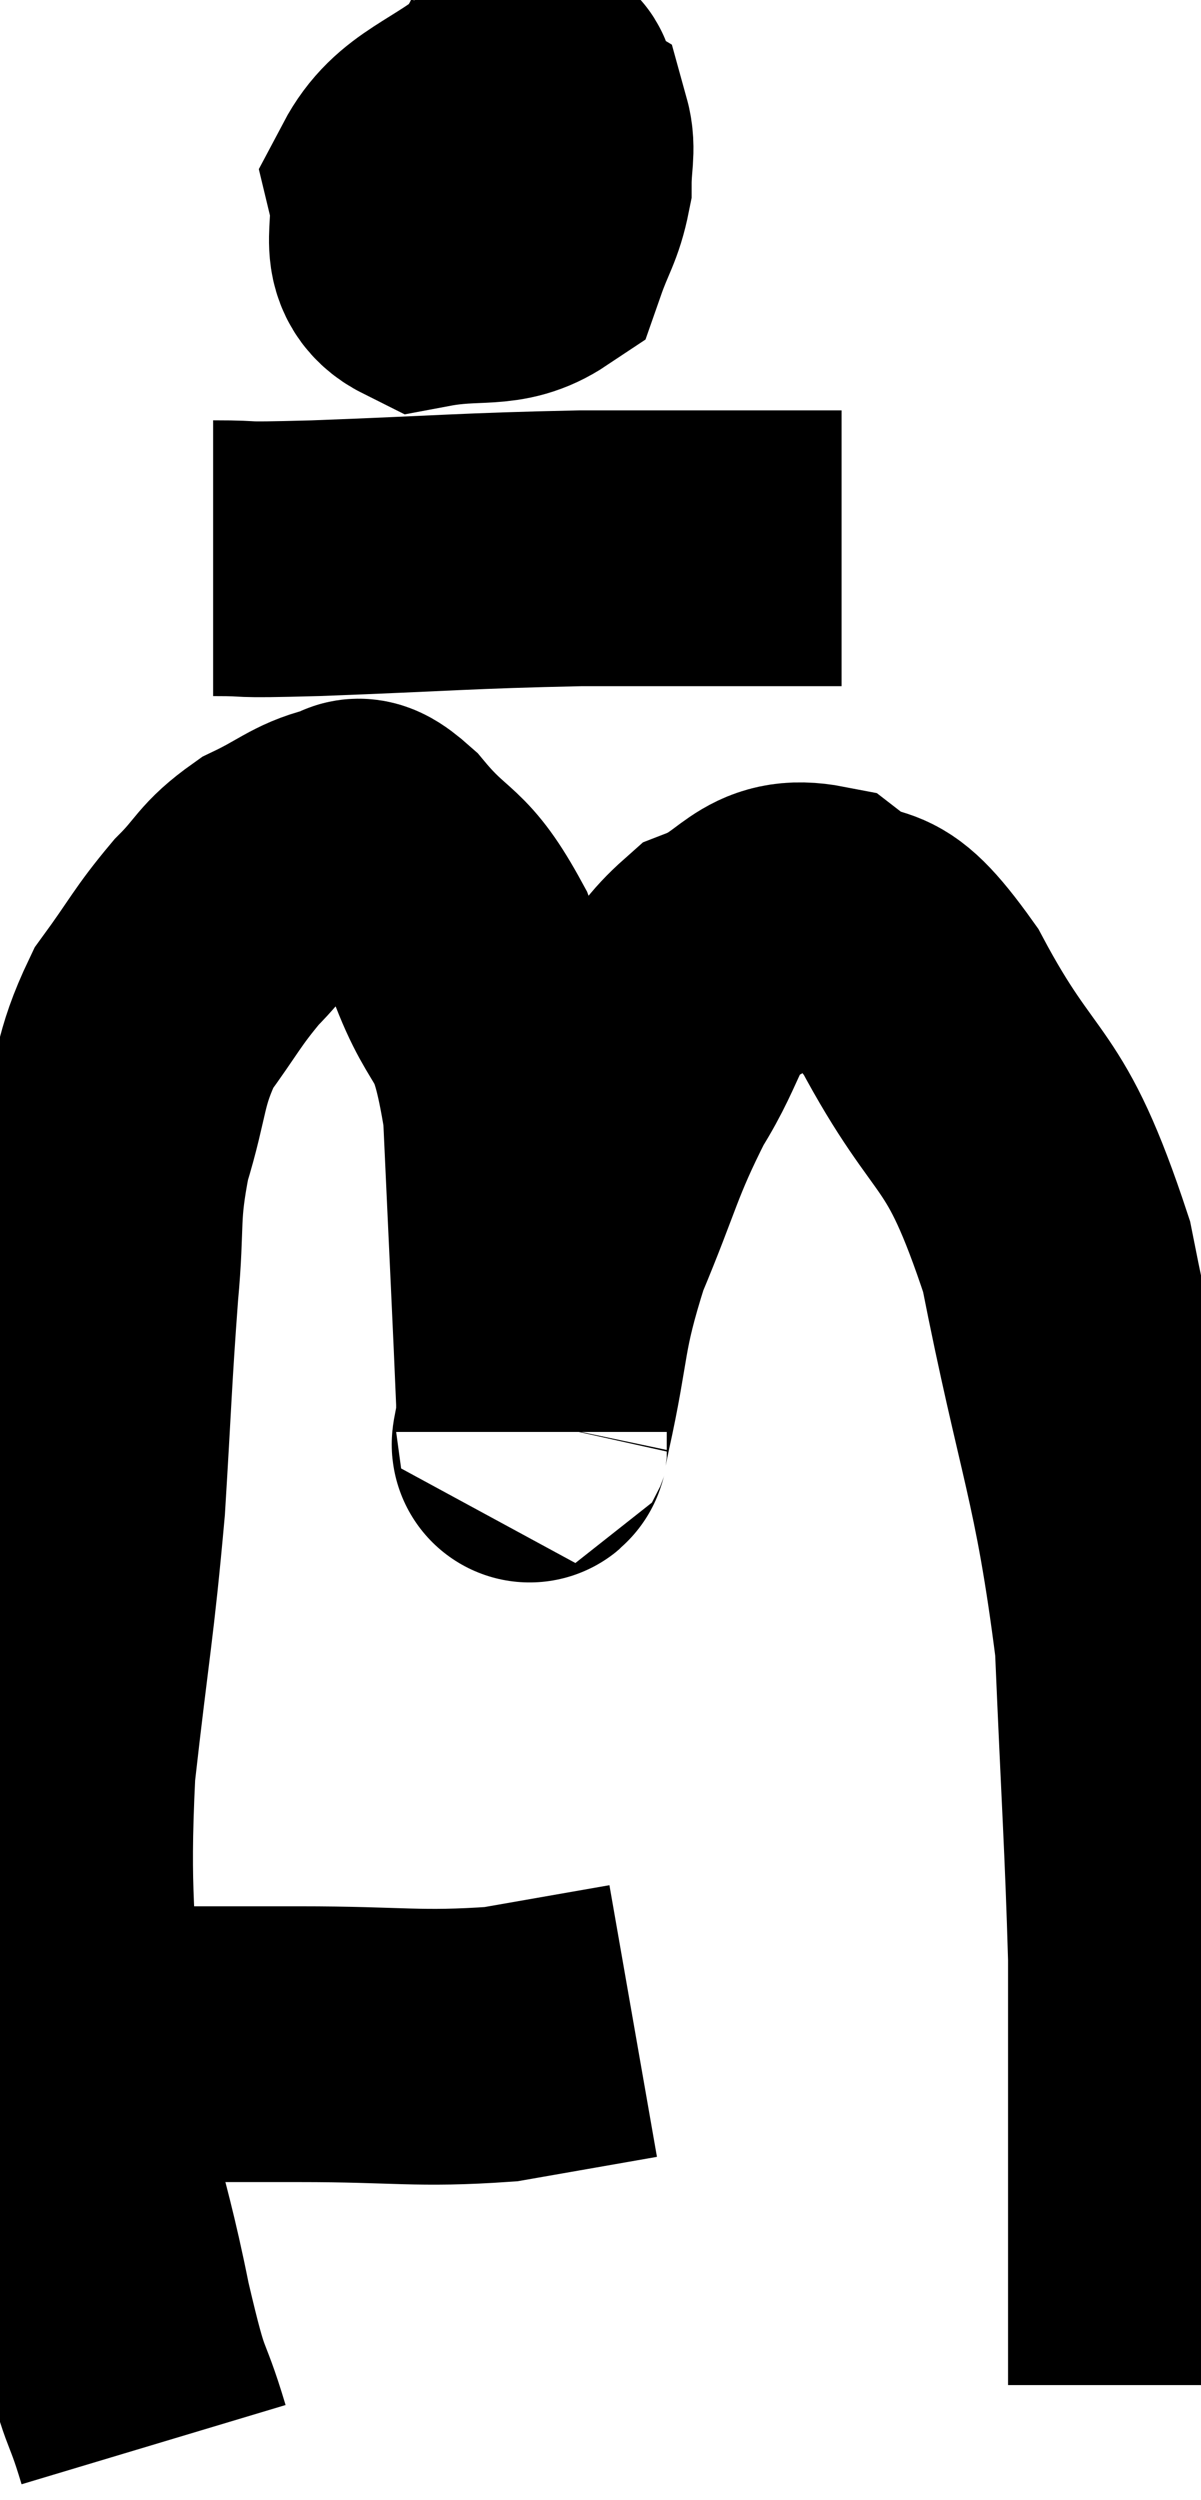 <svg xmlns="http://www.w3.org/2000/svg" viewBox="7.714 1.82 21.786 45.32" width="21.786" height="45.32"><path d="M 8.88 38.88 C 9.27 38.88, 8.595 38.88, 9.66 38.88 C 11.4 38.88, 11.355 38.88, 13.14 38.88 C 14.97 38.88, 15.285 38.985, 16.8 38.88 C 18 38.67, 18.6 38.565, 19.2 38.46 L 19.2 38.46" fill="none" stroke="black" stroke-width="5"></path><path d="M 10.5 46.14 C 10.14 44.94, 10.2 45.54, 9.78 43.74 C 9.3 41.34, 9.075 41.4, 8.82 38.94 C 8.79 36.42, 8.64 36.36, 8.76 33.9 C 9.03 31.5, 9.105 31.275, 9.3 29.1 C 9.42 27.15, 9.42 26.82, 9.54 25.2 C 9.66 23.91, 9.54 23.85, 9.78 22.62 C 10.14 21.45, 10.035 21.255, 10.5 20.28 C 11.07 19.5, 11.1 19.365, 11.64 18.72 C 12.15 18.21, 12.09 18.105, 12.66 17.7 C 13.29 17.4, 13.44 17.22, 13.92 17.1 C 14.25 17.16, 14.04 16.74, 14.58 17.22 C 15.33 18.12, 15.435 17.835, 16.08 19.02 C 16.62 20.49, 16.83 19.905, 17.16 21.96 C 17.28 24.6, 17.34 25.785, 17.4 27.24 C 17.4 27.51, 17.4 27.69, 17.4 27.78 C 17.4 27.69, 17.22 28.455, 17.4 27.6 C 17.76 25.98, 17.625 25.92, 18.12 24.36 C 18.75 22.86, 18.735 22.635, 19.38 21.36 C 20.04 20.31, 19.905 19.965, 20.7 19.26 C 21.63 18.9, 21.63 18.36, 22.56 18.54 C 23.49 19.26, 23.34 18.465, 24.42 19.98 C 25.65 22.29, 25.92 21.69, 26.88 24.6 C 27.57 28.11, 27.855 28.44, 28.26 31.62 C 28.38 34.47, 28.44 35.25, 28.5 37.32 C 28.5 38.61, 28.5 38.55, 28.5 39.9 C 28.5 41.31, 28.5 41.67, 28.5 42.72 C 28.5 43.41, 28.5 43.515, 28.5 44.1 L 28.5 45.06" fill="none" stroke="black" stroke-width="5"></path><path d="M 17.46 2.82 C 17.22 3.36, 17.1 3.315, 16.98 3.9 C 16.98 4.53, 16.89 4.86, 16.98 5.16 C 17.16 5.13, 17.19 5.4, 17.34 5.1 C 17.46 4.53, 17.64 4.35, 17.58 3.96 C 17.34 3.75, 17.73 3.225, 17.1 3.54 C 16.08 4.38, 15.48 4.425, 15.06 5.22 C 15.24 5.97, 14.85 6.435, 15.42 6.72 C 16.38 6.54, 16.755 6.75, 17.34 6.36 C 17.55 5.76, 17.655 5.685, 17.76 5.16 C 17.76 4.71, 17.835 4.53, 17.76 4.26 L 17.46 4.08" fill="none" stroke="black" stroke-width="5"></path><path d="M 11.58 11.94 C 12.51 11.94, 11.775 11.985, 13.44 11.94 C 15.84 11.85, 16.125 11.805, 18.24 11.76 C 20.07 11.76, 20.715 11.76, 21.9 11.76 L 22.98 11.76" fill="none" stroke="black" stroke-width="5"></path></svg>